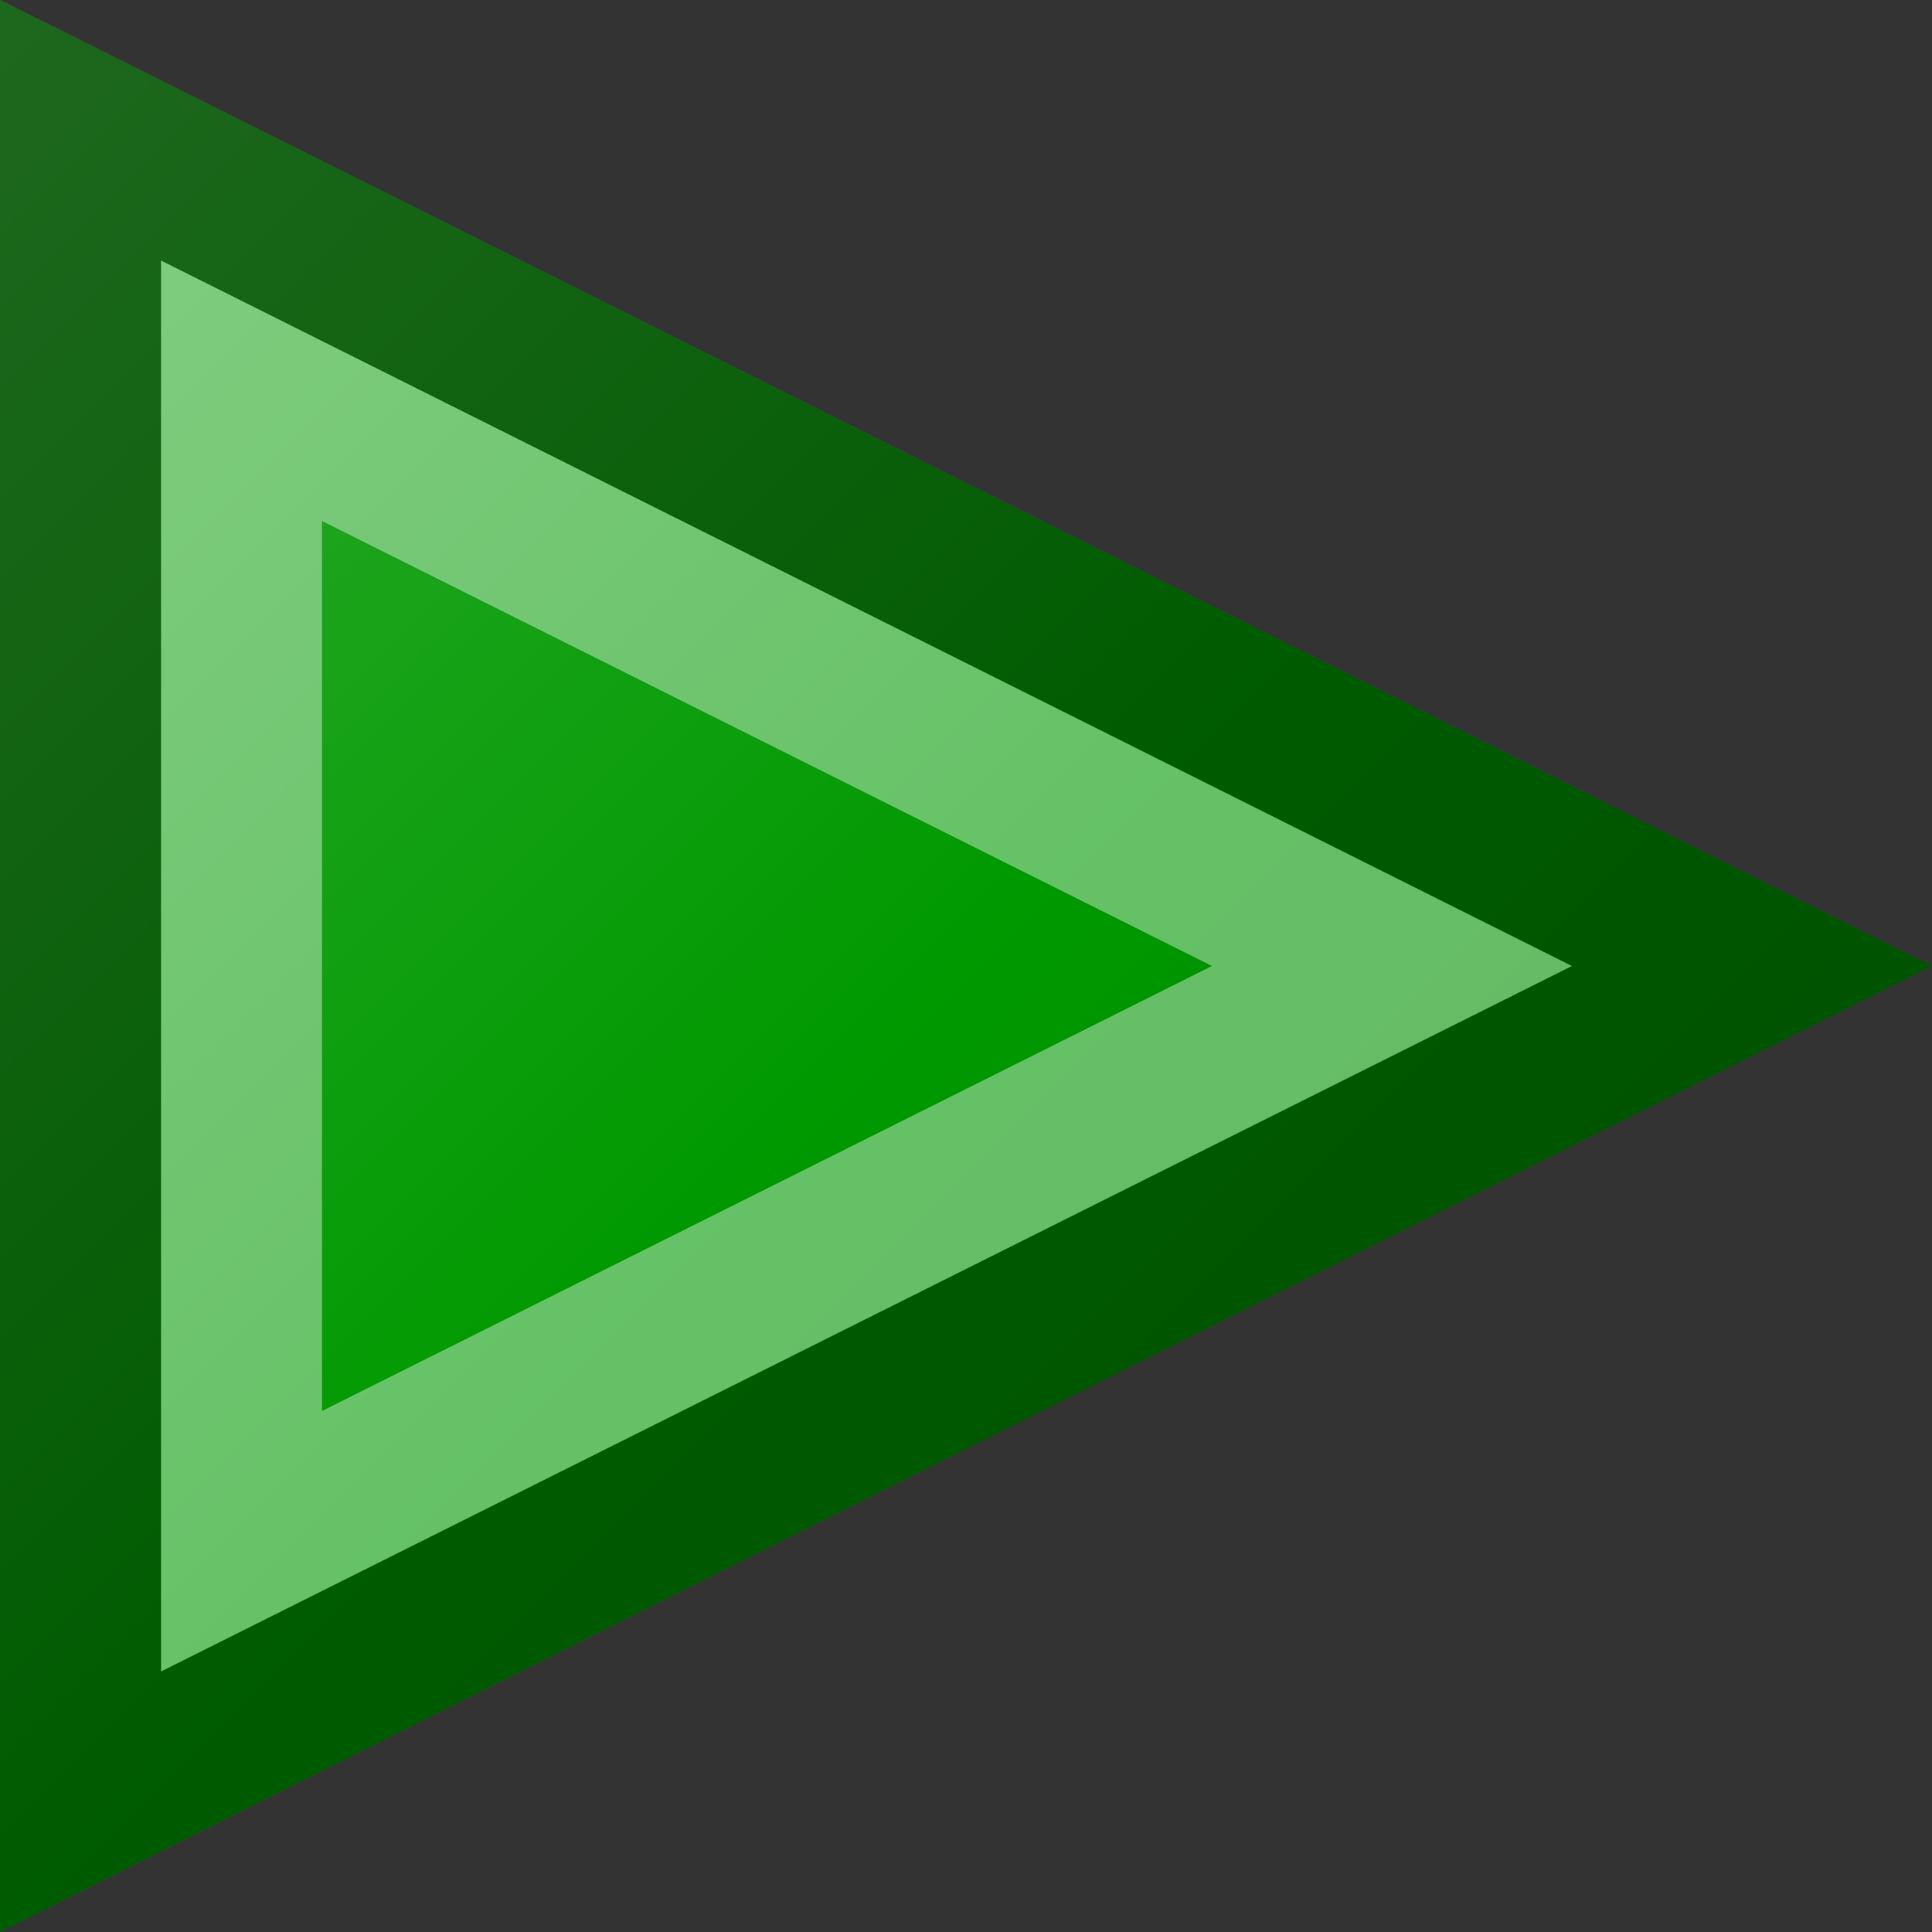 <?xml version="1.0"?>
<svg xmlns="http://www.w3.org/2000/svg" xmlns:xlink="http://www.w3.org/1999/xlink" version="1.1" width="360" height="360" viewBox="0 0 360 360">
<rect x="0" y="0" width="360" height="360" fill="#333333" stroke="none"/>
<!-- Generated by Kreative Vexillo v1.0 -->
<style>
.green{fill:rgb(0,153,0);}
</style>
<defs>
<path id="-glazearea" d="M 0.0 0.0 L 1.0 0.5 L 0.0 1.0 Z"/>
<linearGradient id="glaze" x1="0%" y1="0%" x2="100%" y2="100%">
<stop offset="0%" stop-color="rgb(255,255,255)" stop-opacity="0.2"/>
<stop offset="49.999%" stop-color="rgb(255,255,255)" stop-opacity="0.0"/>
<stop offset="50.001%" stop-color="rgb(0,0,0)" stop-opacity="0.0"/>
<stop offset="100%" stop-color="rgb(0,0,0)" stop-opacity="0.2"/>
</linearGradient>
</defs>
<g>
<path d="M 0 0 L 360 180 L 0 360 Z" class="green"/>
</g>
<g>
<path d="M 0 0 L 360 180 L 0 360 Z" fill="url(#glaze)"/>
<path d="M 30 48.541 L 30 48.541 L 30 48.541 L 30 48.541 Z M 60 97.082 L 60 97.082 L 60 97.082 L 225.836 180 L 225.836 180 L 60 262.918 L 60 97.082 L 60 97.082 L 60 97.082 Z M 30 48.541 L 30 48.541 L 30 311.459 L 292.918 180 L 30 48.541 L 30 48.541 Z" fill="rgb(255,255,255)" opacity="0.4"/>
<path d="M 30 48.541 L 30 48.541 L 30 48.541 L 292.918 180 L 30 311.459 L 30 48.541 L 30 48.541 L 30 48.541 Z M 0 0 L 0 360 L 360 180 L 0 0 Z" fill="rgb(0,0,0)" opacity="0.4"/>
</g>
</svg>
